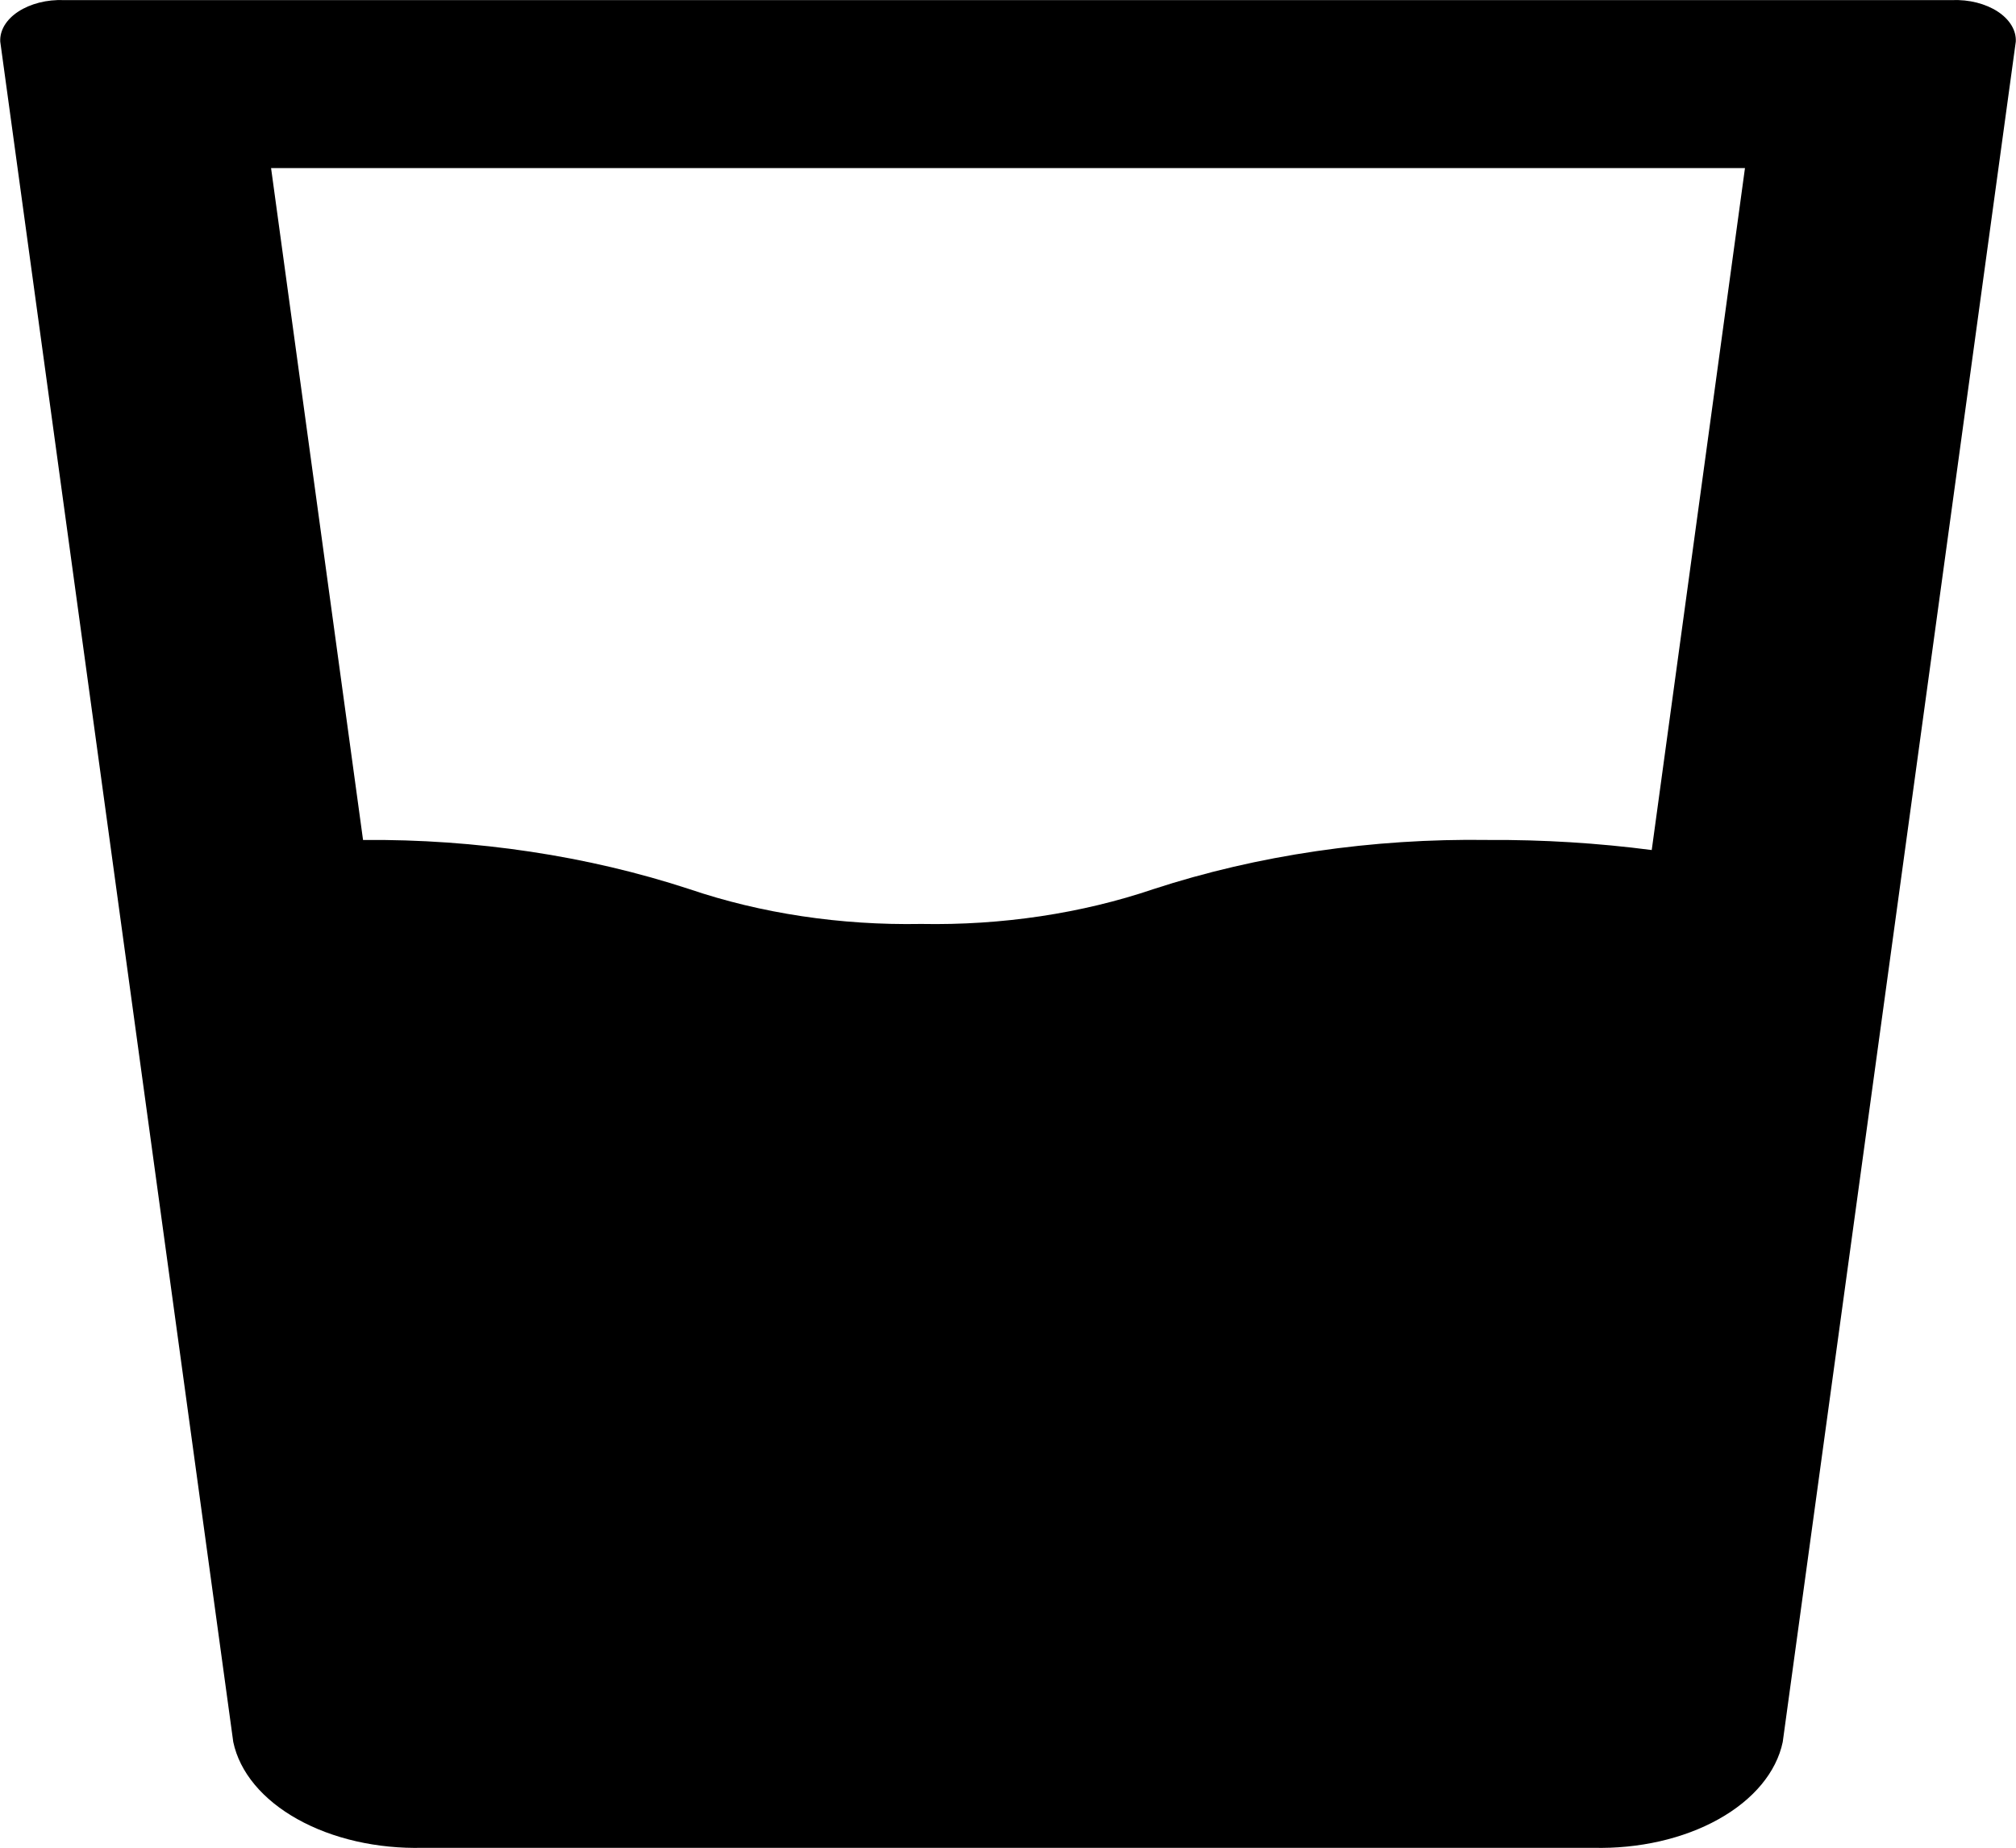 <svg width="48" height="44" viewBox="0 0 48 44" fill="none" xmlns="http://www.w3.org/2000/svg">
<g clip-path="url(#clip0_6013_52319)">
<path d="M46.48 0.002H1.52C1.321 -0.005 1.122 0.015 0.936 0.062C0.749 0.11 0.579 0.182 0.437 0.275C0.294 0.368 0.183 0.48 0.108 0.603C0.034 0.727 -0.001 0.859 0.006 0.992L5.554 41.482C5.705 42.2 6.25 42.856 7.084 43.321C7.918 43.787 8.982 44.029 10.068 44.002H37.932C39.019 44.029 40.083 43.787 40.917 43.321C41.751 42.856 42.296 42.2 42.446 41.482L47.995 0.992C48.002 0.859 47.967 0.727 47.892 0.603C47.818 0.48 47.706 0.368 47.564 0.275C47.422 0.182 47.252 0.11 47.065 0.062C46.879 0.015 46.68 -0.005 46.48 0.002ZM39.327 20.242C38.043 20.075 36.736 19.994 35.428 20.002C32.671 19.962 29.941 20.363 27.465 21.172C25.753 21.753 23.851 22.038 21.931 22.002C20.016 22.037 18.119 21.752 16.412 21.172C13.997 20.38 11.335 19.979 8.644 20.002L6.454 4.002H41.547L39.327 20.242Z" fill="black"/>
</g>
<defs>
<clipPath id="clip0_6013_52319">
<rect width="48" height="44" fill="white" transform="translate(0 0.002)"/>
</clipPath>
</defs>
</svg>
